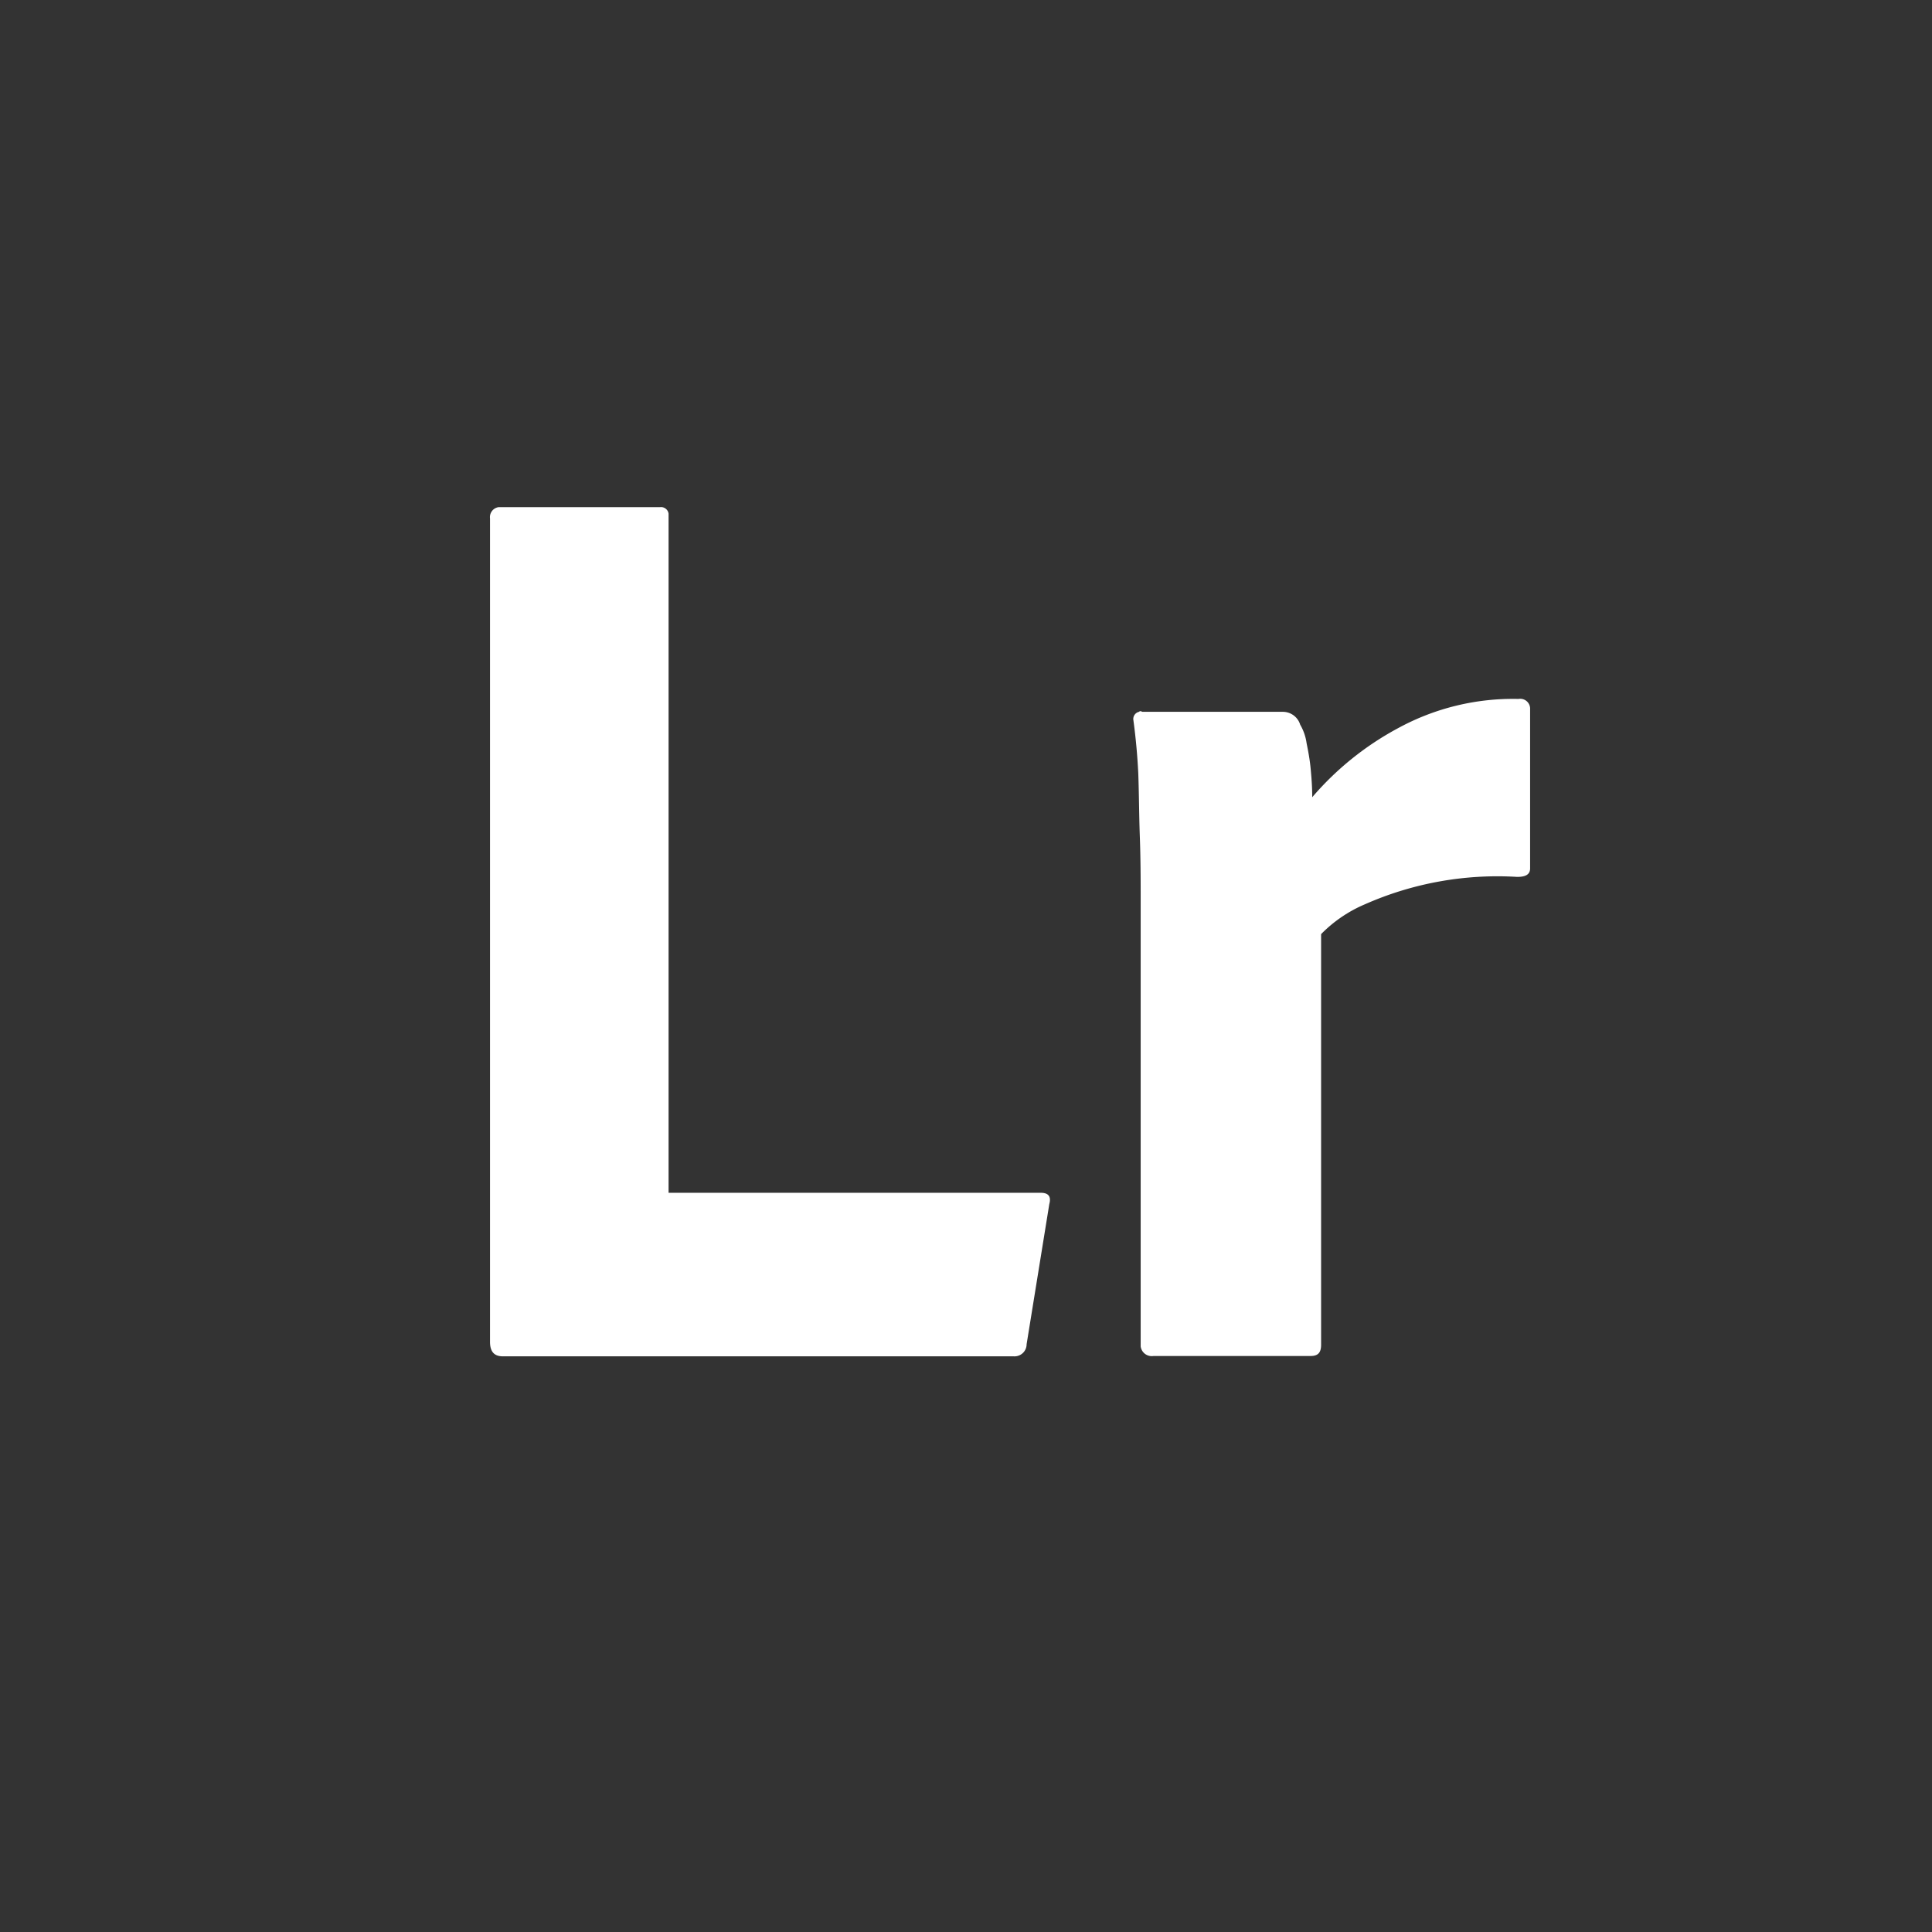 <svg xmlns="http://www.w3.org/2000/svg" viewBox="0 0 226.47 226.47"><rect x="0" y="0" width="226.47" height="226.47" fill="#333333" stroke="none"/><defs><style>.cls-1{fill:#fff;}.cls-2{fill:none;}</style></defs><g id="Layer_2" data-name="Layer 2"><g id="Programs"><g id="White_Reverse" data-name="White Reverse"><g id="Lightroom"><path class="cls-1" d="M122,139.82H78.37V60.21a.89.89,0,0,0-1-.76H58.44a1.18,1.18,0,0,0-1,1.32v96.52c0,1.13.47,1.7,1.51,1.7h59.88a1.42,1.42,0,0,0,1.51-1.42L123,141.14C123.23,140.29,122.94,139.82,122,139.82Z"/><path class="cls-1" d="M178,81.93a28.13,28.13,0,0,0-14.07,3.4,35.08,35.08,0,0,0-10.11,8.12c0-1.23-.09-2.36-.19-3.4s-.28-2-.47-2.93a5.85,5.85,0,0,0-.75-2.17,2.13,2.13,0,0,0-2-1.51H133.9c-.19-.1-.29-.1-.38,0a.86.86,0,0,0-.66,1q.42,3.1.57,6.23c.09,2.46.09,4.91.18,7.37s.1,4.81.1,7.08v52.7a1.31,1.31,0,0,0,1.51,1.13h18.41c.86,0,1.23-.38,1.23-1.32V109.5A15.87,15.87,0,0,1,160,106a38.4,38.4,0,0,1,17.85-3.21c1,0,1.51-.29,1.51-1V83A1.16,1.16,0,0,0,178,81.93Z"/><rect class="cls-2" width="226.47" height="226.47"/></g></g></g></g></svg>